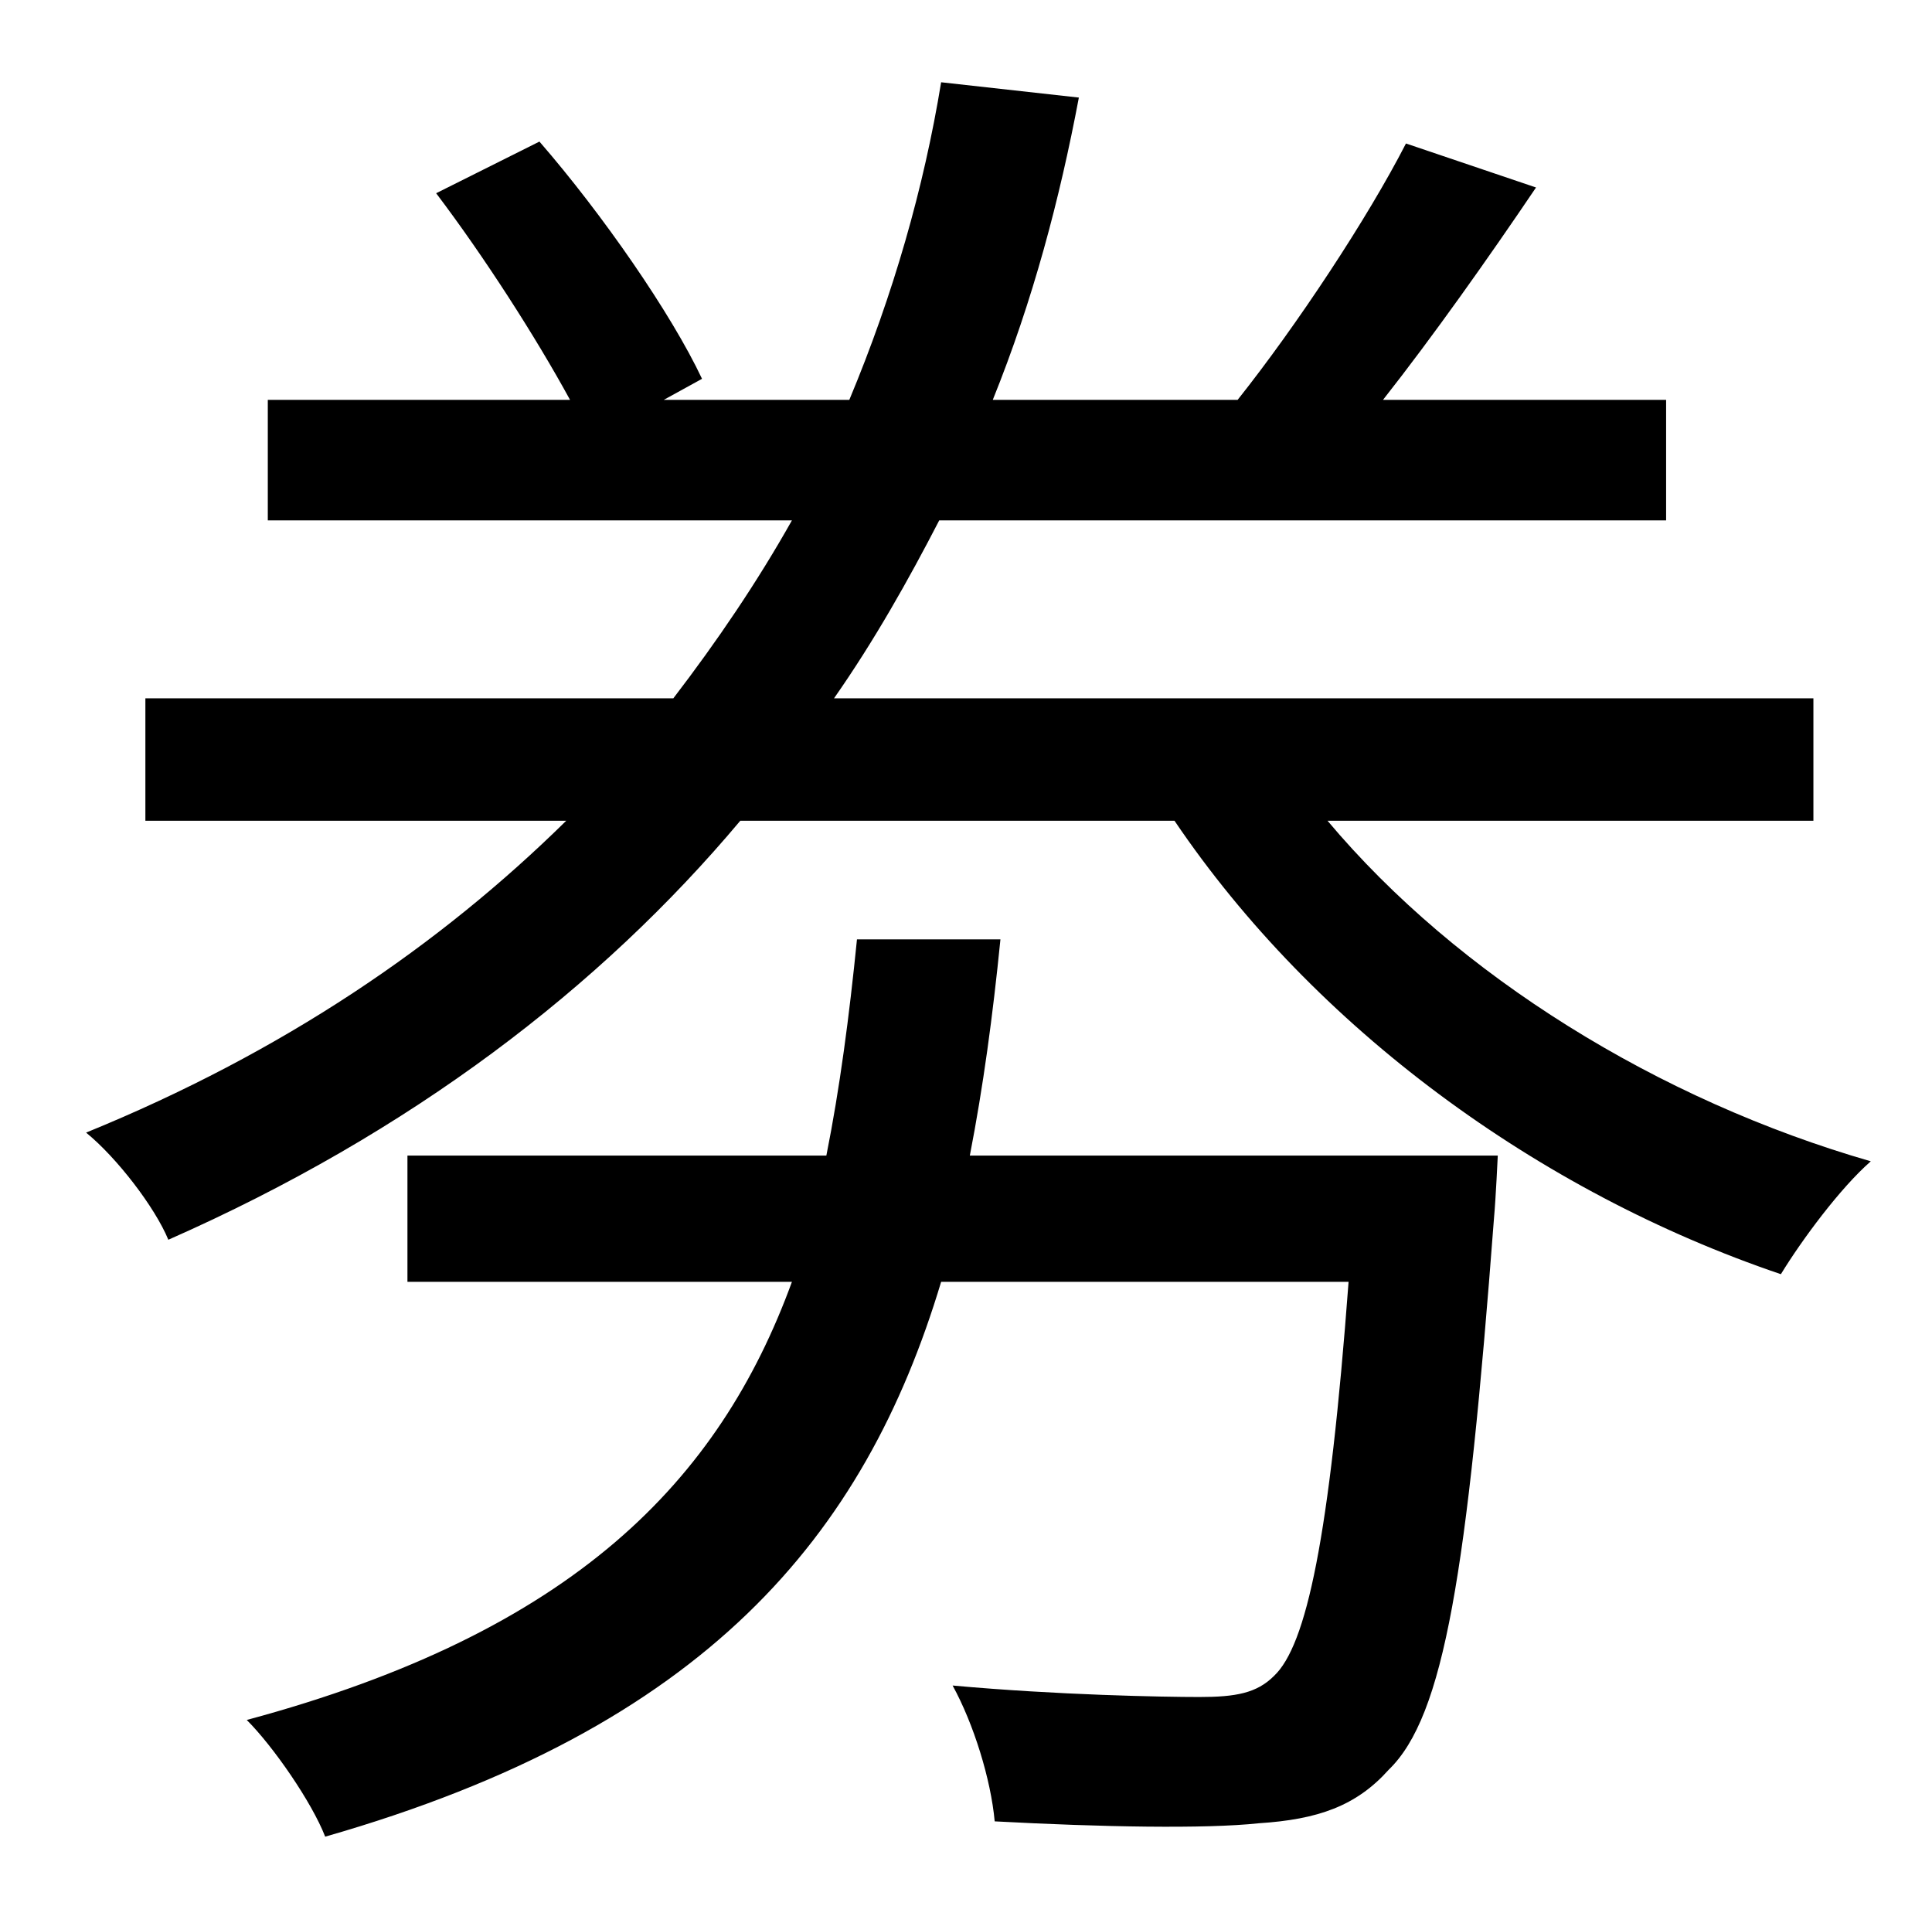 <?xml version="1.0" standalone="no"?>
<!DOCTYPE svg PUBLIC "-//W3C//DTD SVG 1.1//EN" "http://www.w3.org/Graphics/SVG/1.1/DTD/svg11.dtd" >
<svg xmlns="http://www.w3.org/2000/svg" xmlns:xlink="http://www.w3.org/1999/xlink" version="1.1" viewBox="-10 0 1010 1000">
   <path fill="currentColor"
d="M497 604h276s-1 22 -2 33c-14 185 -26 260 -55 288c-17 19 -37 26 -68 28c-28 3 -82 2 -138 -1c-2 -22 -11 -51 -22 -71c55 5 110 6 129 6s30 -2 39 -11c17 -16 29 -72 39 -206h-213c-40 133 -123 233 -322 290c-7 -18 -27 -47 -41 -61c171 -46 247 -125 285 -229h-201
v-66h219c7 -35 12 -73 16 -113h75c-4 40 -9 77 -16 113zM938 429h-254c68 81 173 146 284 178c-16 14 -36 41 -47 59c-127 -43 -244 -129 -317 -237h-227c-73 87 -172 163 -299 219c-7 -17 -27 -43 -43 -56c103 -42 185 -98 251 -163h-220v-64h276c23 -30 44 -61 62 -93
h-274v-63h158c-18 -33 -45 -75 -70 -108l54 -27c33 38 69 90 85 124l-20 11h97c23 -55 39 -111 48 -166l72 8c-10 53 -24 106 -45 158h128c31 -39 68 -95 88 -134l68 23c-25 37 -54 78 -80 111h148v63h-380c-16 31 -34 63 -55 93h512v64z" />
</svg>
